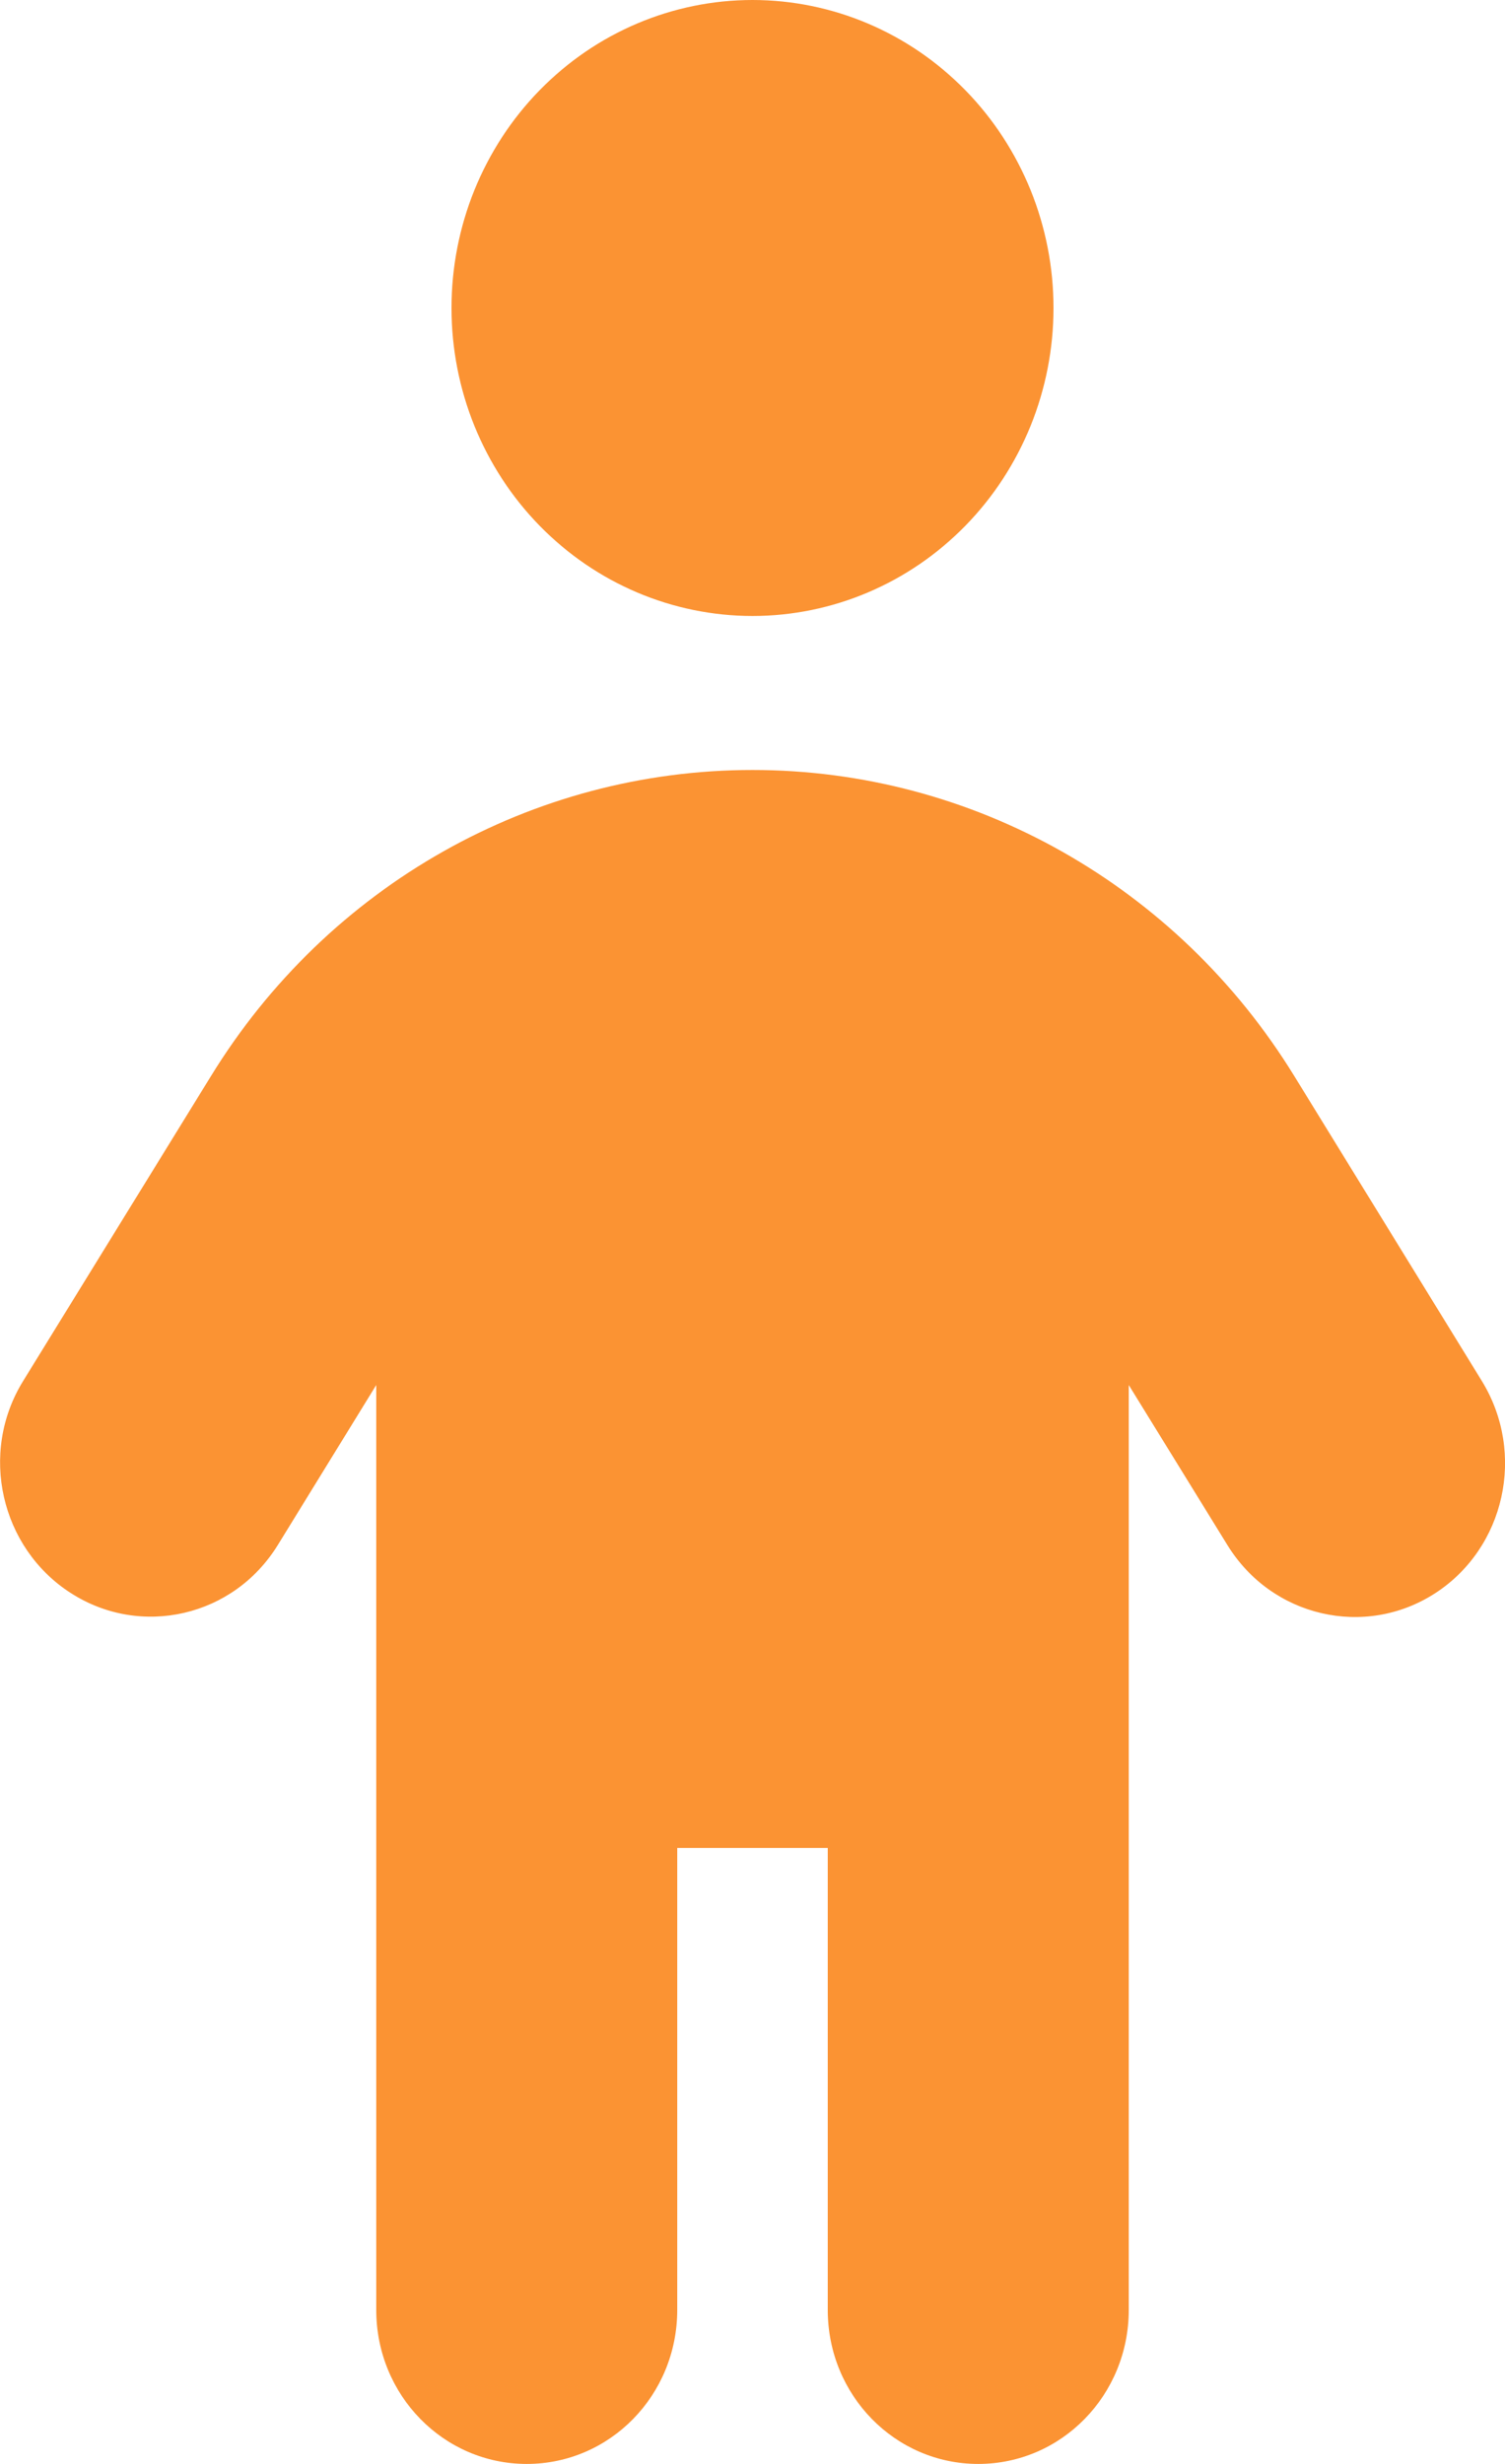 <svg width="33" height="54" viewBox="0 0 33 54" fill="none" xmlns="http://www.w3.org/2000/svg">
<g clip-path="url(#clip0_33_263)">
<path d="M9.9 6.75C9.9 4.96 10.595 3.243 11.833 1.977C13.071 0.711 14.75 0 16.5 0C18.25 0 19.929 0.711 21.167 1.977C22.405 3.243 23.1 4.96 23.1 6.75C23.1 8.54 22.405 10.257 21.167 11.523C19.929 12.789 18.25 13.5 16.5 13.5C14.75 13.5 13.071 12.789 11.833 11.523C10.595 10.257 9.9 8.54 9.9 6.75ZM14.85 40.5V50.625C14.85 52.492 13.375 54 11.55 54C9.725 54 8.25 52.492 8.25 50.625V30.354L6.095 33.855C5.125 35.438 3.083 35.902 1.547 34.91C0.01 33.919 -0.464 31.841 0.505 30.27L4.62 23.593C7.188 19.406 11.674 16.875 16.5 16.875C21.326 16.875 25.812 19.406 28.38 23.583L32.495 30.27C33.464 31.852 33 33.929 31.463 34.921C29.927 35.912 27.885 35.438 26.916 33.866L24.75 30.354V50.625C24.75 52.492 23.275 54 21.45 54C19.625 54 18.15 52.492 18.15 50.625V40.5H14.85Z" fill="#FB9333"/>
</g>
<defs>
<clipPath id="clip0_33_263">
<rect width="33" height="54" fill="white"/>
</clipPath>
</defs>
</svg>

